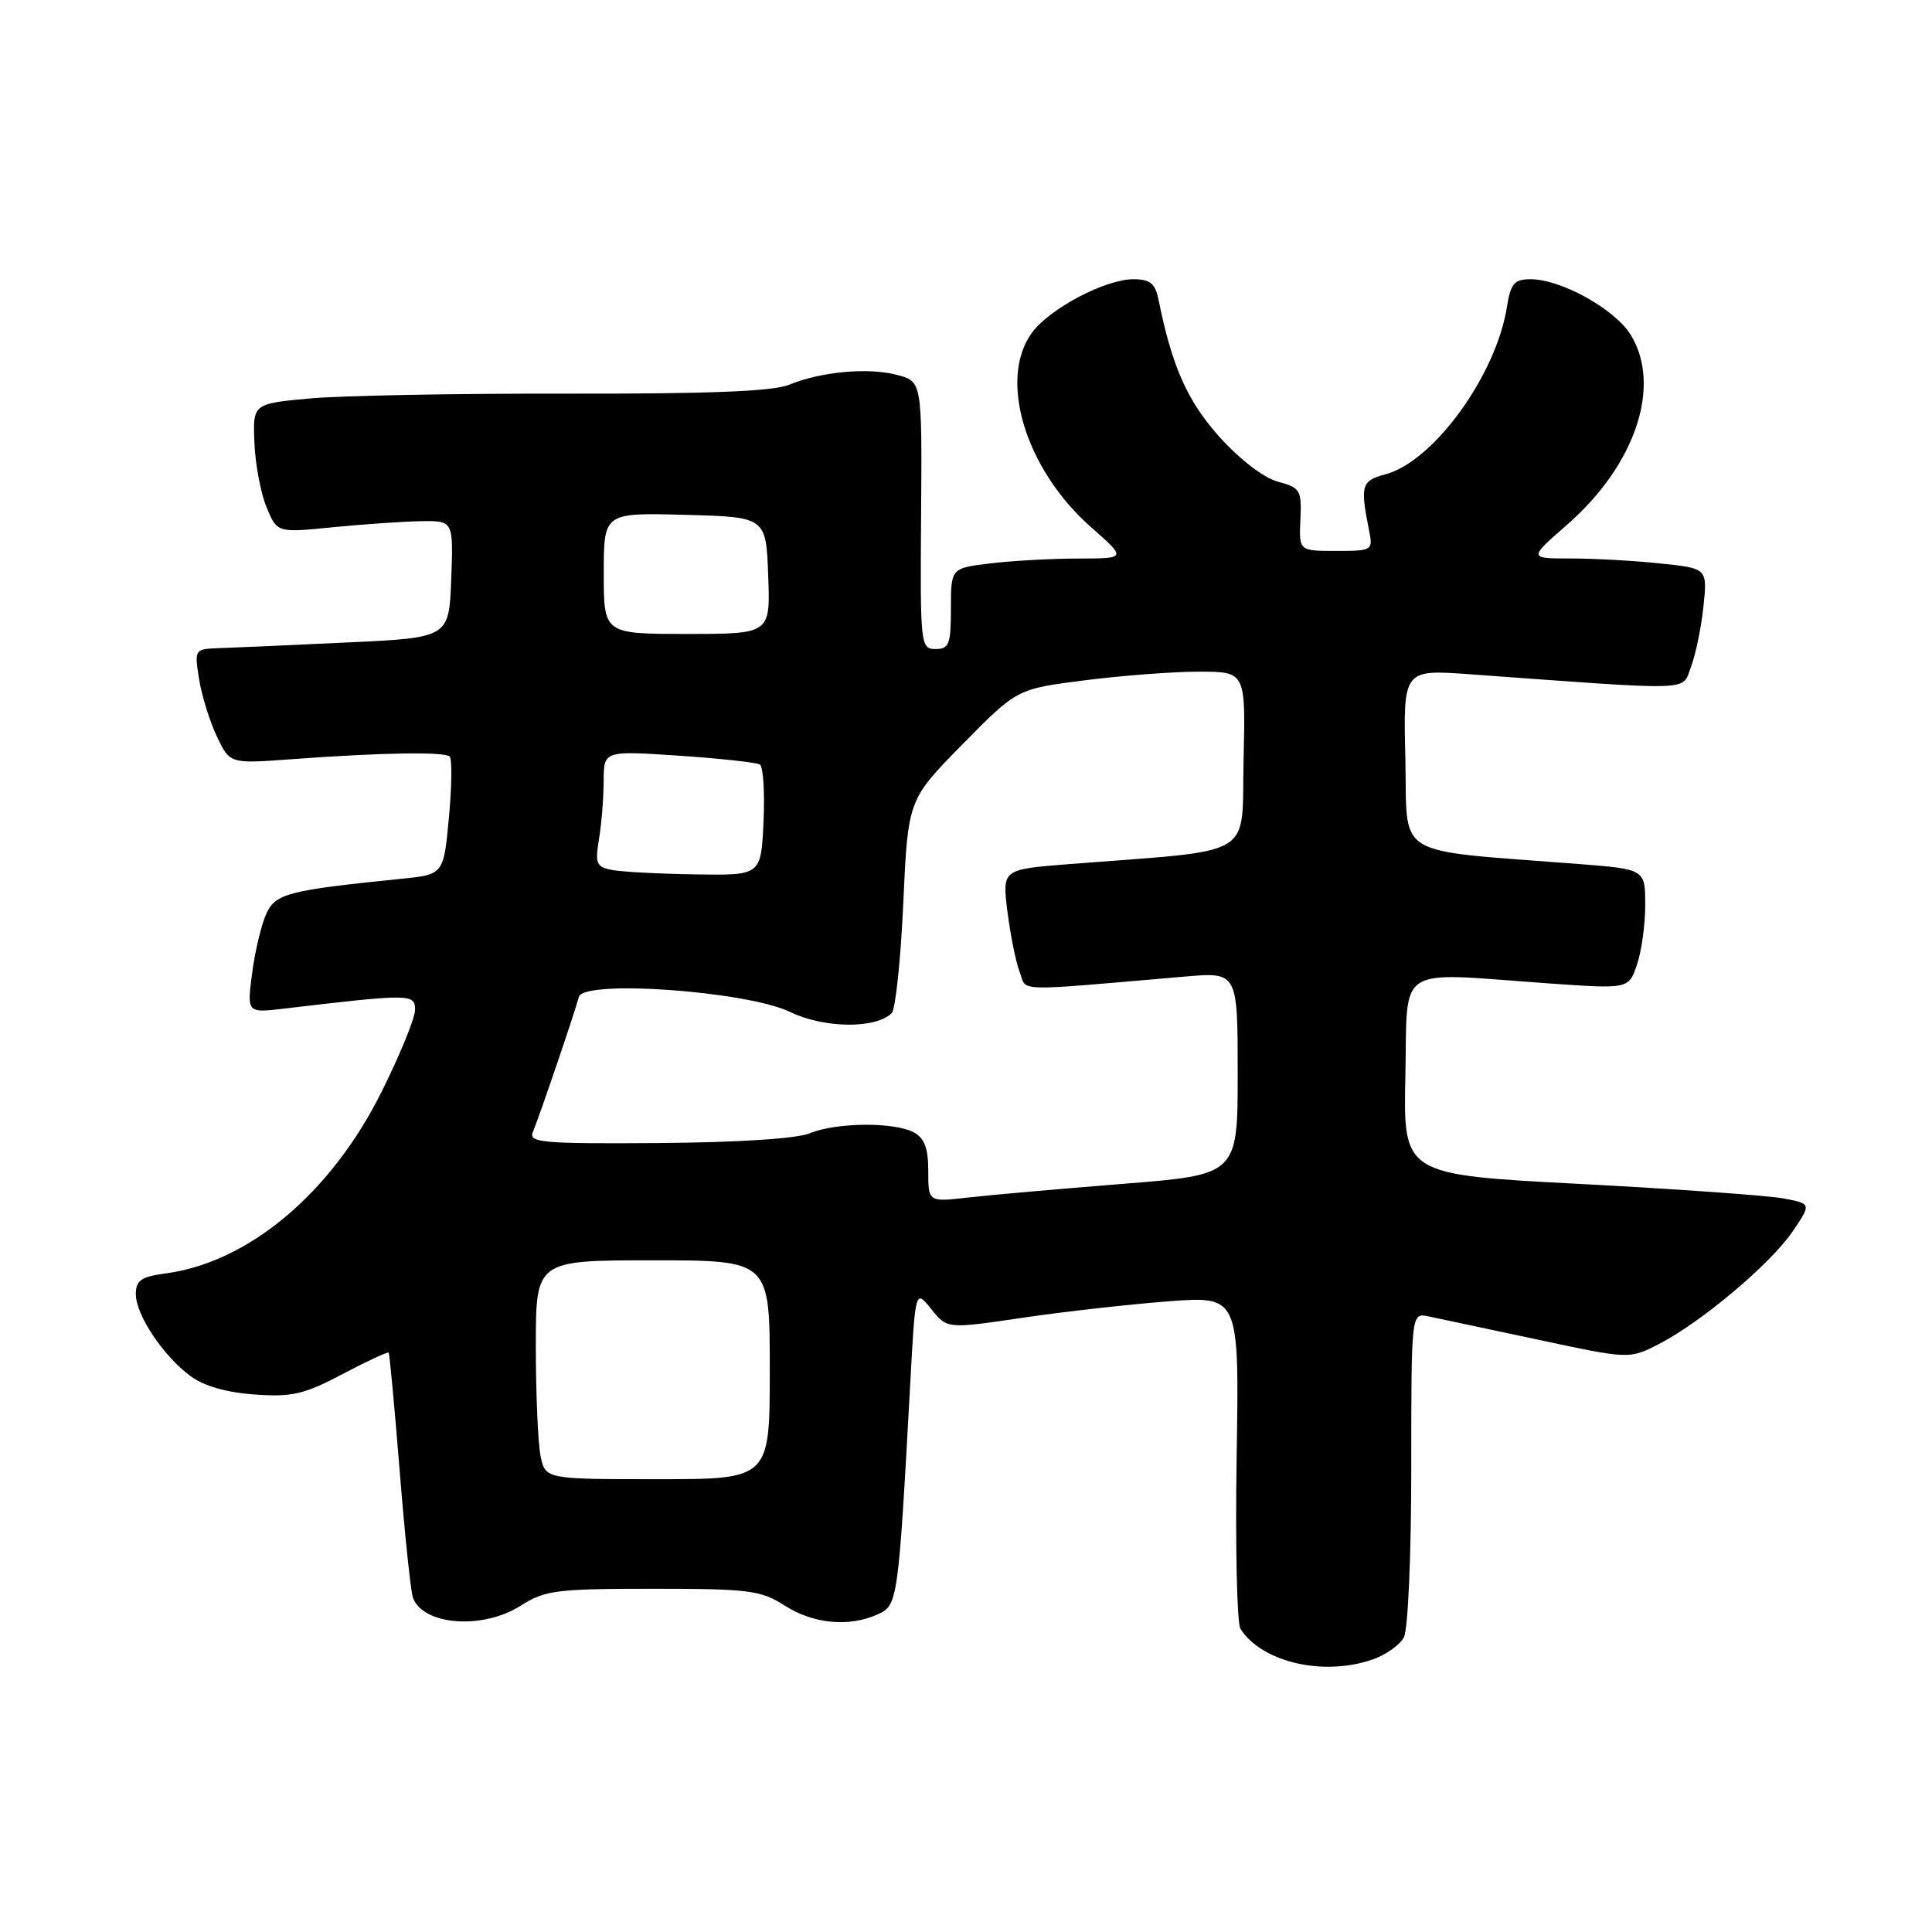 <?xml version="1.0" encoding="UTF-8" standalone="no"?>
<!DOCTYPE svg PUBLIC "-//W3C//DTD SVG 1.1//EN" "http://www.w3.org/Graphics/SVG/1.1/DTD/svg11.dtd" >
<svg xmlns="http://www.w3.org/2000/svg" xmlns:xlink="http://www.w3.org/1999/xlink" version="1.1" viewBox="0 0 256 256">
 <g >
 <path fill="currentColor"
d=" M 181.87 219.89 C 183.62 219.29 185.48 217.97 186.02 216.96 C 186.57 215.94 187.00 206.06 187.00 194.55 C 187.00 173.96 187.00 173.96 189.25 174.42 C 190.49 174.68 196.99 176.06 203.69 177.49 C 215.88 180.10 215.88 180.10 219.76 178.12 C 225.33 175.28 234.59 167.50 237.52 163.19 C 240.03 159.50 240.03 159.50 236.27 158.79 C 234.20 158.41 222.02 157.54 209.22 156.87 C 185.94 155.65 185.94 155.65 186.22 142.57 C 186.54 127.59 184.61 128.84 205.14 130.30 C 215.79 131.05 215.79 131.05 216.89 127.88 C 217.50 126.13 218.00 122.56 218.00 119.94 C 218.00 115.18 218.00 115.18 209.25 114.49 C 184.21 112.53 186.53 113.93 186.22 100.60 C 185.93 88.71 185.93 88.71 194.72 89.34 C 225.01 91.54 222.82 91.61 224.05 88.40 C 224.67 86.80 225.41 83.21 225.71 80.41 C 226.25 75.31 226.25 75.31 219.98 74.66 C 216.53 74.29 211.19 74.00 208.12 74.00 C 202.53 74.00 202.53 74.00 207.68 69.50 C 216.71 61.60 220.21 51.14 216.09 44.39 C 214.02 40.98 206.86 37.00 202.81 37.00 C 200.63 37.00 200.17 37.55 199.66 40.75 C 198.21 49.78 189.93 61.16 183.58 62.85 C 180.39 63.70 180.22 64.30 181.40 70.25 C 181.94 72.95 181.86 73.00 177.04 73.00 C 172.12 73.00 172.12 73.00 172.31 68.84 C 172.49 64.95 172.29 64.62 169.34 63.83 C 167.48 63.34 164.30 60.90 161.61 57.92 C 157.34 53.16 155.30 48.59 153.52 39.75 C 153.07 37.55 152.41 37.00 150.19 37.00 C 146.45 37.00 139.05 40.90 136.73 44.10 C 132.24 50.27 135.88 62.21 144.59 69.87 C 149.28 74.00 149.28 74.00 142.89 74.01 C 139.38 74.01 134.14 74.30 131.25 74.65 C 126.00 75.28 126.00 75.28 126.00 80.64 C 126.00 85.37 125.76 86.00 123.96 86.00 C 121.98 86.00 121.92 85.49 122.05 68.27 C 122.18 50.54 122.18 50.54 118.84 49.67 C 114.98 48.67 108.81 49.24 104.50 51.00 C 102.38 51.86 93.72 52.20 75.00 52.16 C 60.42 52.13 45.12 52.42 41.00 52.80 C 33.50 53.50 33.50 53.50 33.71 58.69 C 33.83 61.55 34.56 65.40 35.33 67.24 C 36.73 70.60 36.73 70.60 44.12 69.86 C 48.18 69.46 53.43 69.10 55.79 69.06 C 60.08 69.00 60.08 69.00 59.79 76.75 C 59.50 84.50 59.50 84.50 46.00 85.13 C 38.58 85.48 30.98 85.82 29.12 85.88 C 25.76 86.00 25.75 86.01 26.38 89.99 C 26.73 92.18 27.79 95.60 28.74 97.59 C 30.46 101.20 30.46 101.20 38.48 100.61 C 50.46 99.72 58.91 99.58 59.59 100.25 C 59.91 100.58 59.87 104.23 59.48 108.37 C 58.78 115.88 58.78 115.88 53.14 116.45 C 38.26 117.96 36.56 118.39 35.32 121.00 C 34.67 122.38 33.81 125.91 33.42 128.86 C 32.71 134.23 32.71 134.23 37.61 133.65 C 54.34 131.67 55.00 131.67 55.00 133.80 C 55.00 134.90 52.97 139.85 50.49 144.81 C 43.82 158.13 32.94 167.26 21.98 168.73 C 18.70 169.17 18.00 169.65 18.00 171.48 C 18.00 174.24 21.61 179.65 25.24 182.34 C 27.00 183.65 30.03 184.52 33.74 184.78 C 38.71 185.13 40.31 184.76 45.39 182.07 C 48.64 180.36 51.39 179.08 51.50 179.23 C 51.62 179.38 52.28 186.44 52.96 194.92 C 53.64 203.40 54.43 210.97 54.73 211.74 C 56.13 215.39 64.00 215.95 69.00 212.76 C 72.19 210.72 73.72 210.52 86.50 210.52 C 99.28 210.52 100.81 210.72 104.00 212.76 C 107.81 215.19 112.53 215.63 116.32 213.90 C 118.96 212.70 119.03 212.24 120.62 183.17 C 121.29 170.83 121.29 170.83 123.40 173.46 C 125.50 176.09 125.50 176.09 135.50 174.61 C 141.00 173.80 149.71 172.82 154.85 172.43 C 164.21 171.73 164.21 171.73 163.86 193.11 C 163.68 204.88 163.90 215.10 164.37 215.83 C 167.19 220.26 175.38 222.16 181.87 219.89 Z  M 71.62 192.88 C 71.28 191.16 71.00 184.63 71.00 178.38 C 71.00 167.00 71.00 167.00 86.50 167.00 C 102.00 167.00 102.00 167.00 102.00 181.50 C 102.00 196.00 102.00 196.00 87.12 196.00 C 72.25 196.00 72.25 196.00 71.62 192.88 Z  M 123.00 155.17 C 123.00 152.14 122.50 150.80 121.07 150.04 C 118.48 148.65 110.80 148.72 107.32 150.16 C 105.59 150.88 97.79 151.38 87.22 151.46 C 72.01 151.57 70.02 151.40 70.59 150.04 C 71.44 148.04 76.24 133.92 76.70 132.10 C 77.29 129.77 98.95 131.32 104.69 134.09 C 109.19 136.27 116.05 136.35 118.16 134.24 C 118.66 133.74 119.35 127.17 119.69 119.65 C 120.31 105.97 120.31 105.97 127.53 98.63 C 134.75 91.29 134.75 91.29 143.69 90.15 C 148.61 89.52 155.43 89.00 158.85 89.00 C 165.06 89.00 165.06 89.00 164.78 100.75 C 164.47 113.92 166.80 112.53 141.65 114.50 C 132.79 115.20 132.79 115.20 133.49 120.78 C 133.88 123.86 134.60 127.46 135.11 128.79 C 136.12 131.45 133.86 131.39 157.00 129.40 C 164.00 128.80 164.00 128.80 164.00 142.23 C 164.00 155.66 164.00 155.66 148.75 156.87 C 140.36 157.54 131.14 158.35 128.25 158.68 C 123.00 159.28 123.00 159.28 123.00 155.17 Z  M 81.13 115.28 C 79.01 114.88 78.83 114.45 79.37 111.17 C 79.71 109.15 79.98 105.69 79.99 103.48 C 80.00 99.47 80.00 99.47 89.94 100.13 C 95.40 100.50 100.24 101.03 100.69 101.30 C 101.13 101.58 101.35 105.00 101.17 108.90 C 100.84 116.00 100.84 116.00 92.17 115.86 C 87.40 115.79 82.43 115.53 81.13 115.28 Z  M 80.00 75.97 C 80.00 67.93 80.00 67.93 90.75 68.22 C 101.50 68.50 101.50 68.50 101.79 76.25 C 102.08 84.00 102.08 84.00 91.04 84.00 C 80.00 84.00 80.00 84.00 80.00 75.97 Z "/>
</g>
</svg>